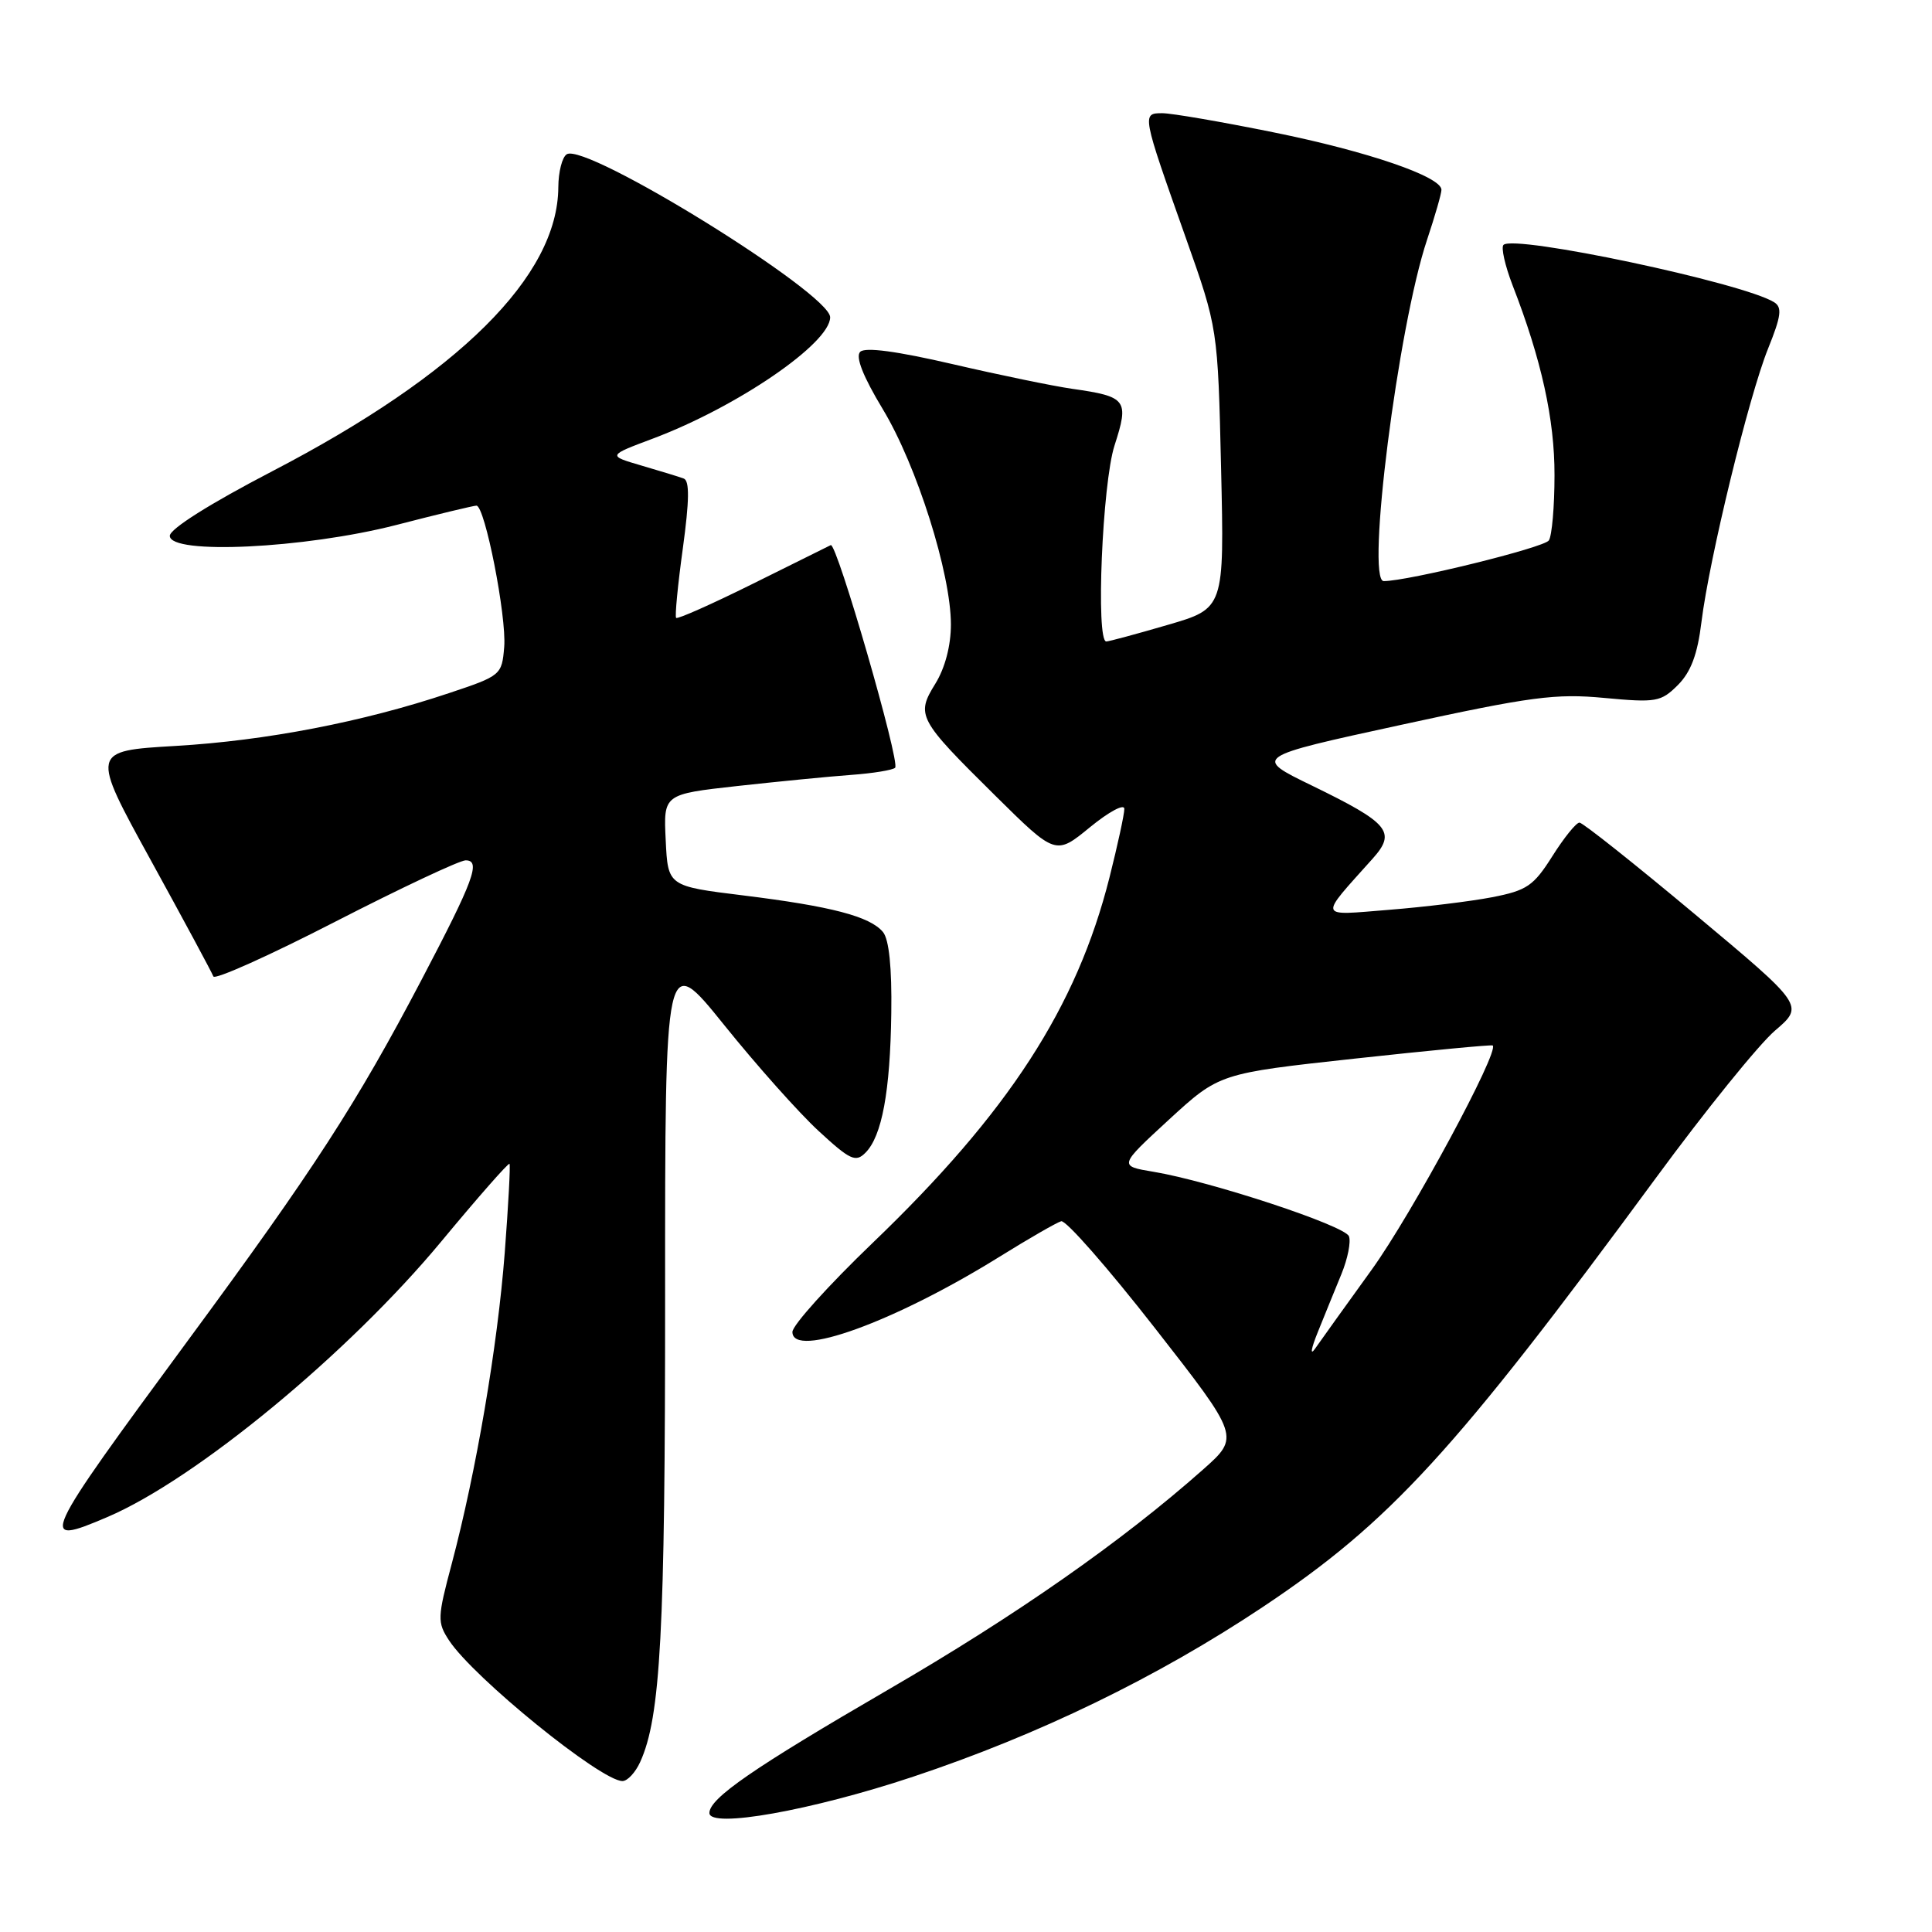 <?xml version="1.0" encoding="UTF-8" standalone="no"?>
<!DOCTYPE svg PUBLIC "-//W3C//DTD SVG 1.1//EN" "http://www.w3.org/Graphics/SVG/1.1/DTD/svg11.dtd" >
<svg xmlns="http://www.w3.org/2000/svg" xmlns:xlink="http://www.w3.org/1999/xlink" version="1.1" viewBox="0 0 256 256">
 <g >
 <path fill="currentColor"
d=" M 121.00 235.42 C 137.61 229.89 153.35 222.25 167.32 212.94 C 184.20 201.68 192.71 192.40 219.42 156.08 C 225.97 147.16 233.07 138.38 235.20 136.56 C 239.07 133.25 239.07 133.25 224.57 121.13 C 216.59 114.46 209.72 109.00 209.29 109.00 C 208.85 109.00 207.24 111.00 205.70 113.44 C 203.20 117.40 202.32 117.99 197.70 118.89 C 194.84 119.44 188.68 120.19 184.00 120.56 C 174.52 121.32 174.68 121.82 181.87 113.79 C 185.05 110.24 184.10 109.09 173.87 104.11 C 166.04 100.31 166.04 100.31 185.64 96.05 C 202.86 92.30 206.12 91.87 212.58 92.48 C 219.46 93.12 220.08 93.01 222.33 90.77 C 224.05 89.04 224.93 86.71 225.45 82.43 C 226.48 74.05 231.73 52.50 234.28 46.19 C 236.03 41.85 236.17 40.72 235.07 40.04 C 230.91 37.47 200.61 31.05 199.22 32.45 C 198.88 32.79 199.42 35.19 200.42 37.79 C 204.25 47.64 206.00 55.58 205.98 62.98 C 205.98 67.12 205.64 71.00 205.23 71.61 C 204.61 72.56 186.57 77.00 183.35 77.00 C 180.97 77.00 185.25 43.26 189.09 31.78 C 190.14 28.64 191.00 25.65 191.00 25.15 C 191.00 23.41 181.20 20.05 168.77 17.54 C 161.88 16.14 155.24 15.00 154.01 15.00 C 151.28 15.00 151.30 15.08 157.12 31.50 C 161.37 43.50 161.37 43.50 161.80 62.06 C 162.23 80.62 162.23 80.62 154.70 82.81 C 150.56 84.02 146.91 85.00 146.59 85.00 C 145.18 85.00 146.06 64.04 147.68 59.03 C 149.63 52.99 149.31 52.55 142.08 51.52 C 139.56 51.16 132.43 49.69 126.23 48.25 C 118.81 46.53 114.63 45.97 113.98 46.62 C 113.33 47.27 114.35 49.87 116.97 54.21 C 121.48 61.68 126.00 75.98 126.00 82.74 C 126.00 85.56 125.22 88.52 123.94 90.59 C 121.35 94.78 121.62 95.29 131.87 105.42 C 139.88 113.34 139.88 113.34 144.44 109.60 C 146.96 107.54 148.99 106.46 148.98 107.18 C 148.98 107.91 148.09 111.98 147.02 116.24 C 142.68 133.46 133.64 147.41 115.59 164.73 C 109.77 170.32 105.00 175.61 105.00 176.49 C 105.00 180.07 118.53 175.16 132.37 166.57 C 136.29 164.13 140.00 162.00 140.61 161.82 C 141.23 161.64 146.80 168.00 153.01 175.95 C 164.29 190.39 164.29 190.39 159.40 194.73 C 148.67 204.24 134.66 214.04 117.69 223.89 C 99.82 234.27 94.00 238.28 94.00 240.23 C 94.00 242.31 107.54 239.90 121.00 235.42 Z  M 84.82 233.49 C 87.54 227.53 88.14 216.26 88.13 171.79 C 88.12 126.09 88.12 126.09 95.94 135.80 C 100.24 141.15 105.88 147.48 108.48 149.87 C 112.64 153.71 113.38 154.05 114.67 152.75 C 116.86 150.57 117.96 144.63 118.10 134.24 C 118.19 128.20 117.80 124.47 117.00 123.50 C 115.28 121.43 110.16 120.09 98.50 118.65 C 88.50 117.42 88.50 117.42 88.21 111.33 C 87.91 105.24 87.91 105.24 97.71 104.15 C 103.09 103.56 109.87 102.89 112.77 102.68 C 115.67 102.47 118.30 102.04 118.61 101.73 C 119.31 101.02 110.87 71.84 110.08 72.23 C 109.76 72.39 105.09 74.70 99.70 77.38 C 94.32 80.05 89.76 82.08 89.59 81.87 C 89.41 81.67 89.81 77.52 90.48 72.66 C 91.35 66.29 91.38 63.70 90.60 63.41 C 89.99 63.18 87.47 62.41 85.00 61.69 C 80.50 60.37 80.50 60.37 86.50 58.12 C 97.68 53.92 110.00 45.49 110.00 42.04 C 110.00 38.87 77.66 18.85 75.10 20.44 C 74.49 20.81 73.99 22.78 73.98 24.81 C 73.91 36.59 60.83 49.57 36.08 62.44 C 27.81 66.74 22.50 70.09 22.50 71.00 C 22.50 73.54 40.35 72.68 52.48 69.57 C 57.96 68.15 62.76 67.00 63.13 67.00 C 64.25 67.00 67.14 81.69 66.81 85.72 C 66.50 89.44 66.40 89.54 59.50 91.84 C 48.10 95.66 35.24 98.14 23.26 98.84 C 12.02 99.50 12.02 99.50 19.99 114.00 C 24.37 121.97 28.10 128.90 28.27 129.38 C 28.45 129.87 35.71 126.61 44.42 122.13 C 53.13 117.66 60.91 114.00 61.70 114.00 C 63.76 114.00 62.79 116.62 55.84 129.86 C 47.26 146.21 41.58 154.98 24.99 177.50 C 5.29 204.26 4.96 204.97 14.22 201.02 C 25.94 196.02 46.16 179.34 58.45 164.53 C 63.29 158.69 67.37 154.05 67.51 154.21 C 67.65 154.37 67.36 159.68 66.88 166.00 C 65.92 178.45 63.10 194.98 59.87 207.16 C 57.95 214.36 57.93 214.96 59.50 217.36 C 62.73 222.29 79.63 236.00 82.48 236.00 C 83.14 236.00 84.19 234.87 84.82 233.49 Z  M 174.62 176.50 C 175.51 174.30 176.91 170.84 177.75 168.81 C 178.58 166.78 179.03 164.53 178.74 163.81 C 178.19 162.39 160.41 156.53 152.86 155.27 C 148.22 154.50 148.22 154.50 154.89 148.36 C 161.57 142.23 161.57 142.23 179.53 140.27 C 189.42 139.19 197.63 138.41 197.79 138.53 C 198.73 139.25 187.07 160.87 181.78 168.21 C 178.32 173.00 174.94 177.72 174.25 178.71 C 173.56 179.69 173.73 178.70 174.62 176.50 Z "/>
</g>
</svg>